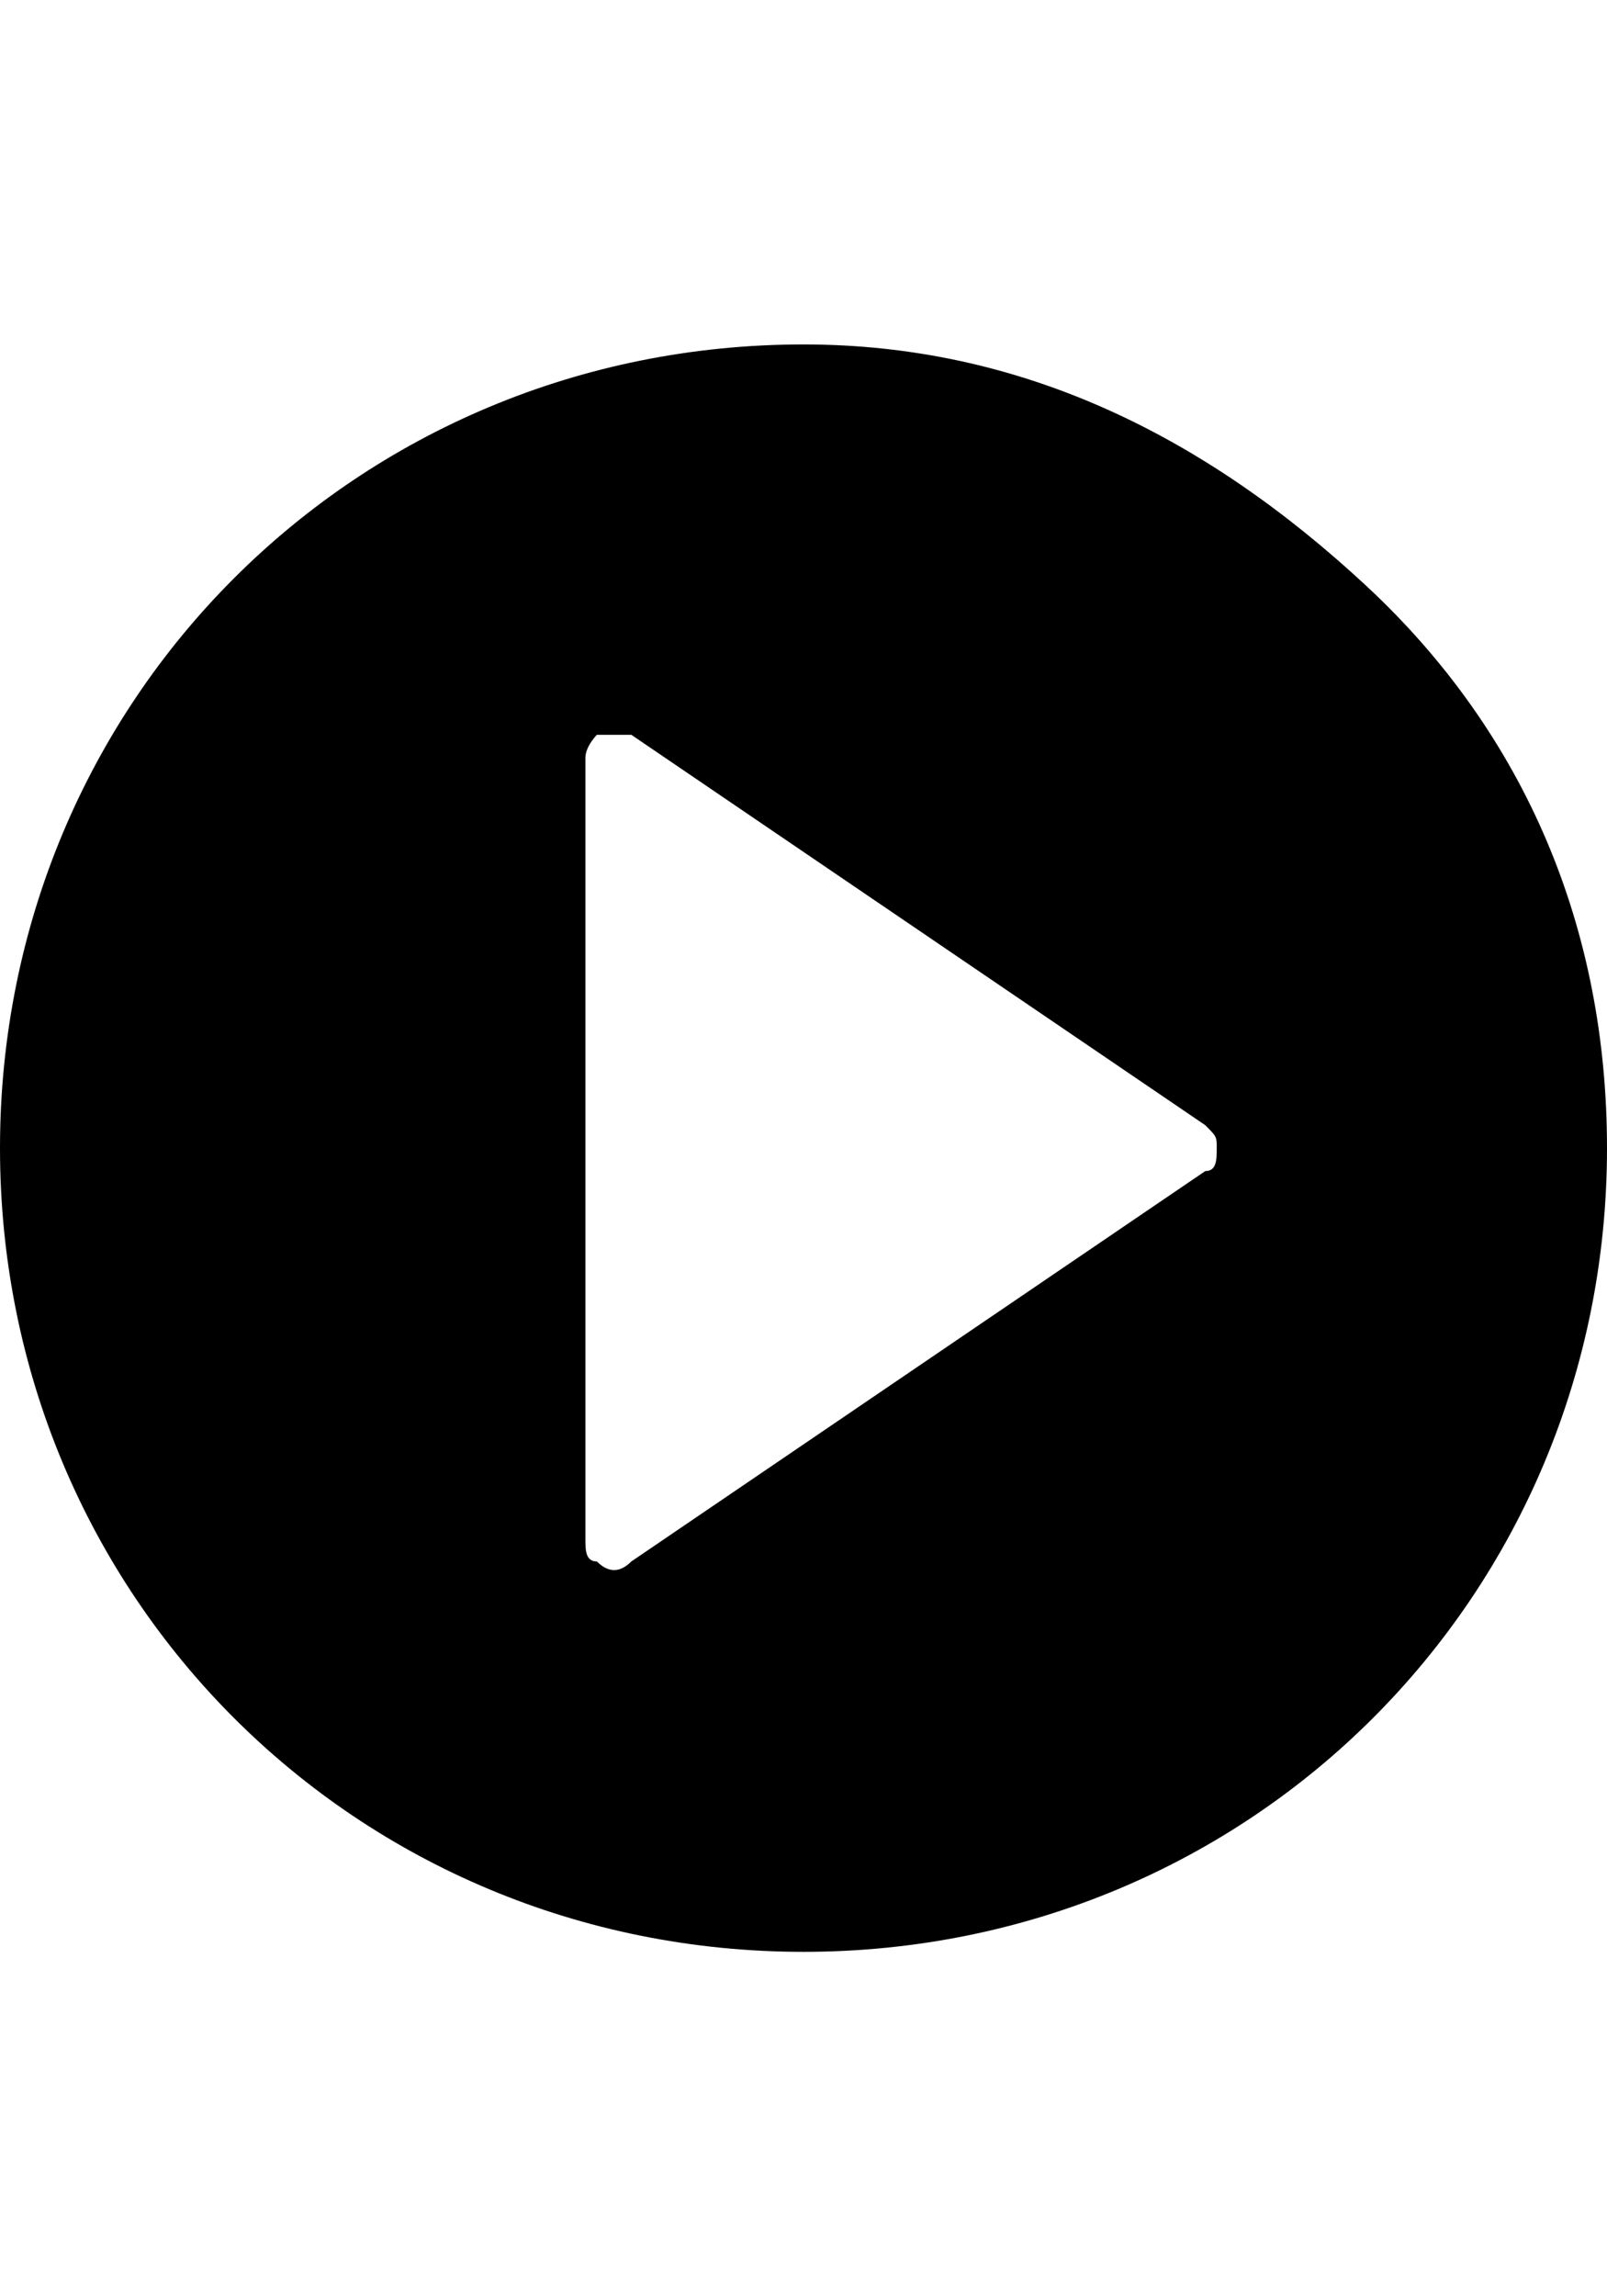 <svg viewBox="0 0 14 20">
  <path d="M7 3c-3.9 0-7 3.1-7 7s3.1 7 7 7 7-3.1 7-7c0-1.9-.7-3.6-2.1-4.9S8.9 3 7 3zm3.5 7.2l-5 3.4c-.1.1-.2.1-.3 0-.1 0-.1-.1-.1-.2V6.6c0-.1.1-.2.1-.2h.3l5 3.4c.1.1.1.1.1.2s0 .2-.1.2z"/>
</svg>
